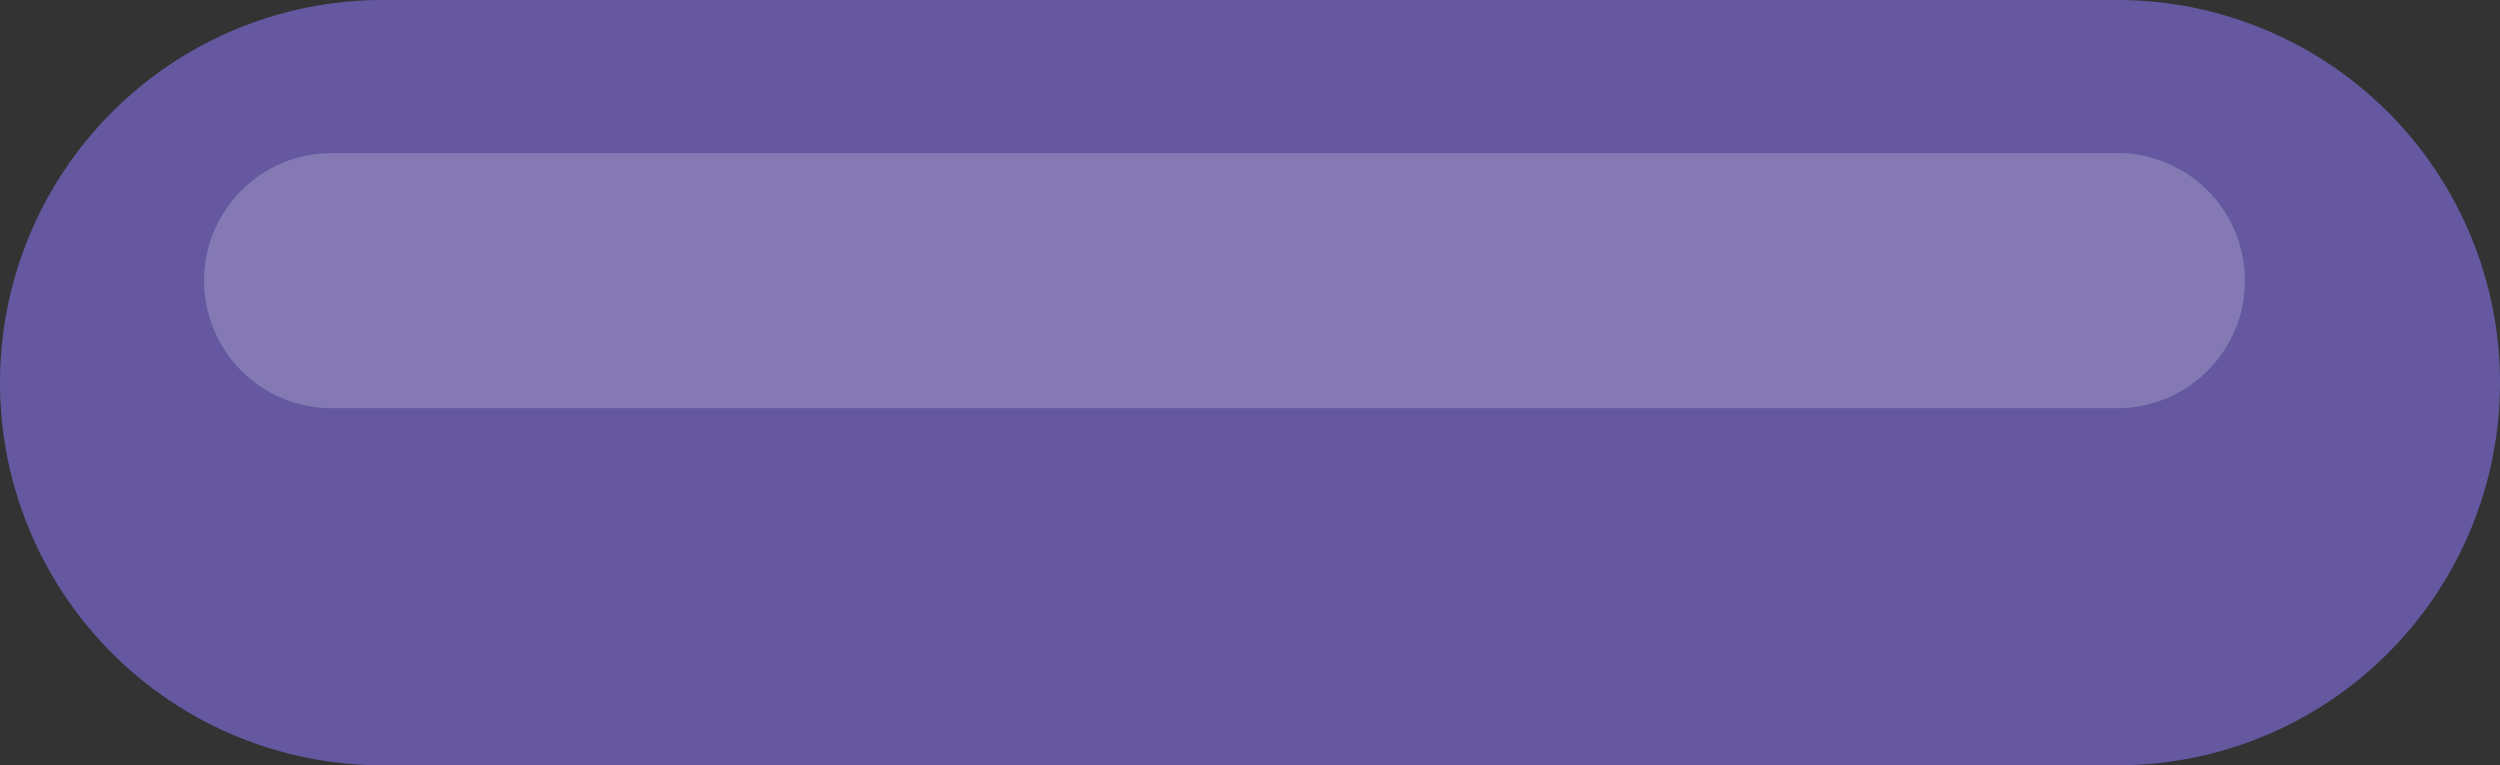 <svg xmlns="http://www.w3.org/2000/svg" xmlns:xlink="http://www.w3.org/1999/xlink" width="49" height="15" viewBox="0 0 49 15"><rect x="0" y="0" width="49" height="15" fill="#333333" stroke="none"/><defs><path id="7dwaa" d="M458 1456.5a7.5 7.5 0 0 1 7.5-7.5h34a7.5 7.5 0 1 1 0 15h-34a7.5 7.5 0 0 1-7.5-7.5z"/><path id="7dwab" d="M462 1454.5a2.5 2.5 0 0 1 2.5-2.5h35a2.5 2.5 0 0 1 0 5h-35a2.5 2.5 0 0 1-2.5-2.5z"/></defs><g><g transform="translate(-458 -1449)"><use fill="#6558a0" xlink:href="#7dwaa"/></g><g opacity=".2" transform="translate(-458 -1449)"><use fill="#fff" xlink:href="#7dwab"/></g></g></svg>